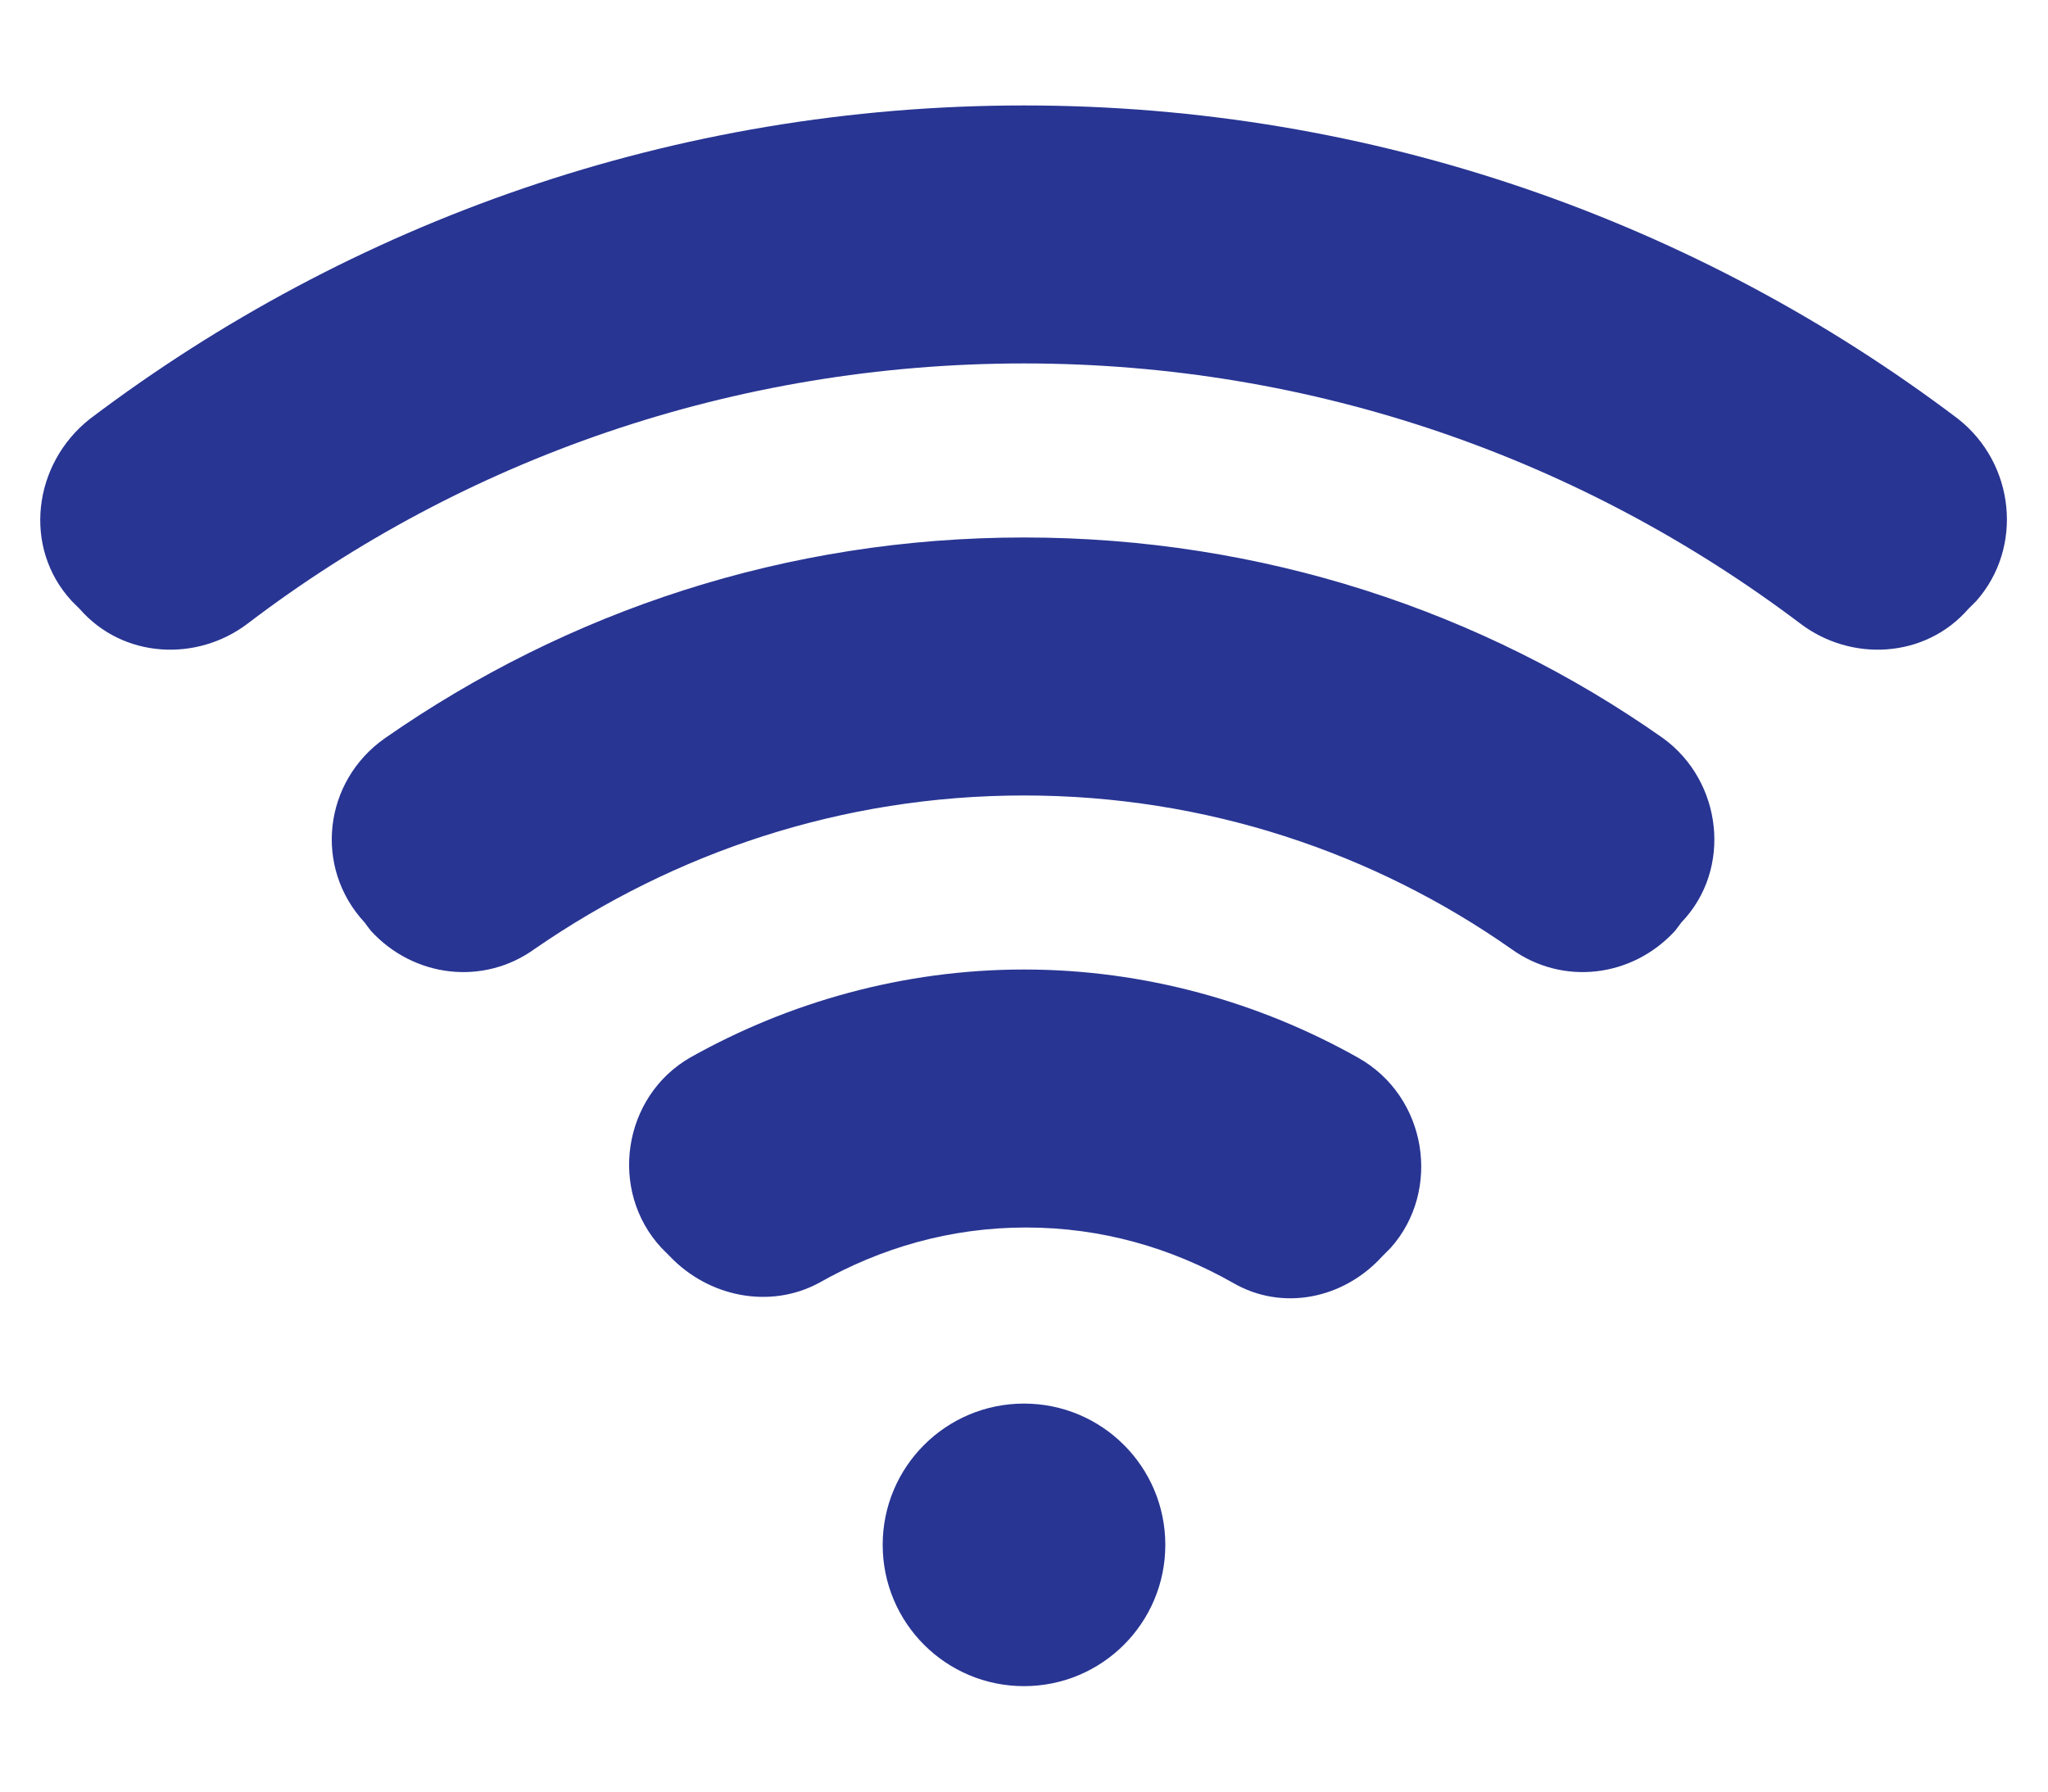 <svg width="16" height="14" viewBox="0 0 16 14" xmlns="http://www.w3.org/2000/svg">
<path fill-rule="evenodd" clip-rule="evenodd" d="M15.296 3.272C13.264 1.736 10.736 0.824 8 0.824C5.264 0.824 2.736 1.736 0.704 3.272C0.256 3.624 0.176 4.28 0.56 4.696L0.624 4.76C0.96 5.144 1.536 5.176 1.936 4.872C3.616 3.592 5.728 2.84 8 2.84C10.272 2.84 12.368 3.592 14.064 4.872C14.464 5.176 15.04 5.144 15.376 4.76L15.44 4.696C15.808 4.28 15.744 3.624 15.296 3.272ZM8 4.2C9.856 4.2 11.584 4.776 12.992 5.768C13.456 6.104 13.536 6.792 13.136 7.208L13.088 7.272C12.752 7.64 12.208 7.704 11.808 7.416C10.736 6.664 9.424 6.216 8 6.216C6.576 6.216 5.264 6.664 4.176 7.416C3.776 7.704 3.232 7.64 2.896 7.272L2.848 7.208C2.448 6.776 2.528 6.104 3.008 5.768C4.432 4.776 6.144 4.2 8 4.2ZM8 7.576C8.944 7.576 9.84 7.832 10.608 8.264C11.152 8.568 11.264 9.304 10.864 9.752L10.8 9.816C10.496 10.152 10.016 10.248 9.632 10.024C9.152 9.752 8.608 9.592 8.016 9.592C7.424 9.592 6.88 9.752 6.4 10.024C6.016 10.232 5.536 10.136 5.232 9.816L5.168 9.752C4.752 9.304 4.864 8.568 5.392 8.264C6.16 7.832 7.056 7.576 8 7.576ZM9.104 12.072C9.104 12.682 8.61 13.176 8 13.176C7.39 13.176 6.896 12.682 6.896 12.072C6.896 11.462 7.39 10.968 8 10.968C8.61 10.968 9.104 11.462 9.104 12.072Z" fill="#283593"/>
</svg>
